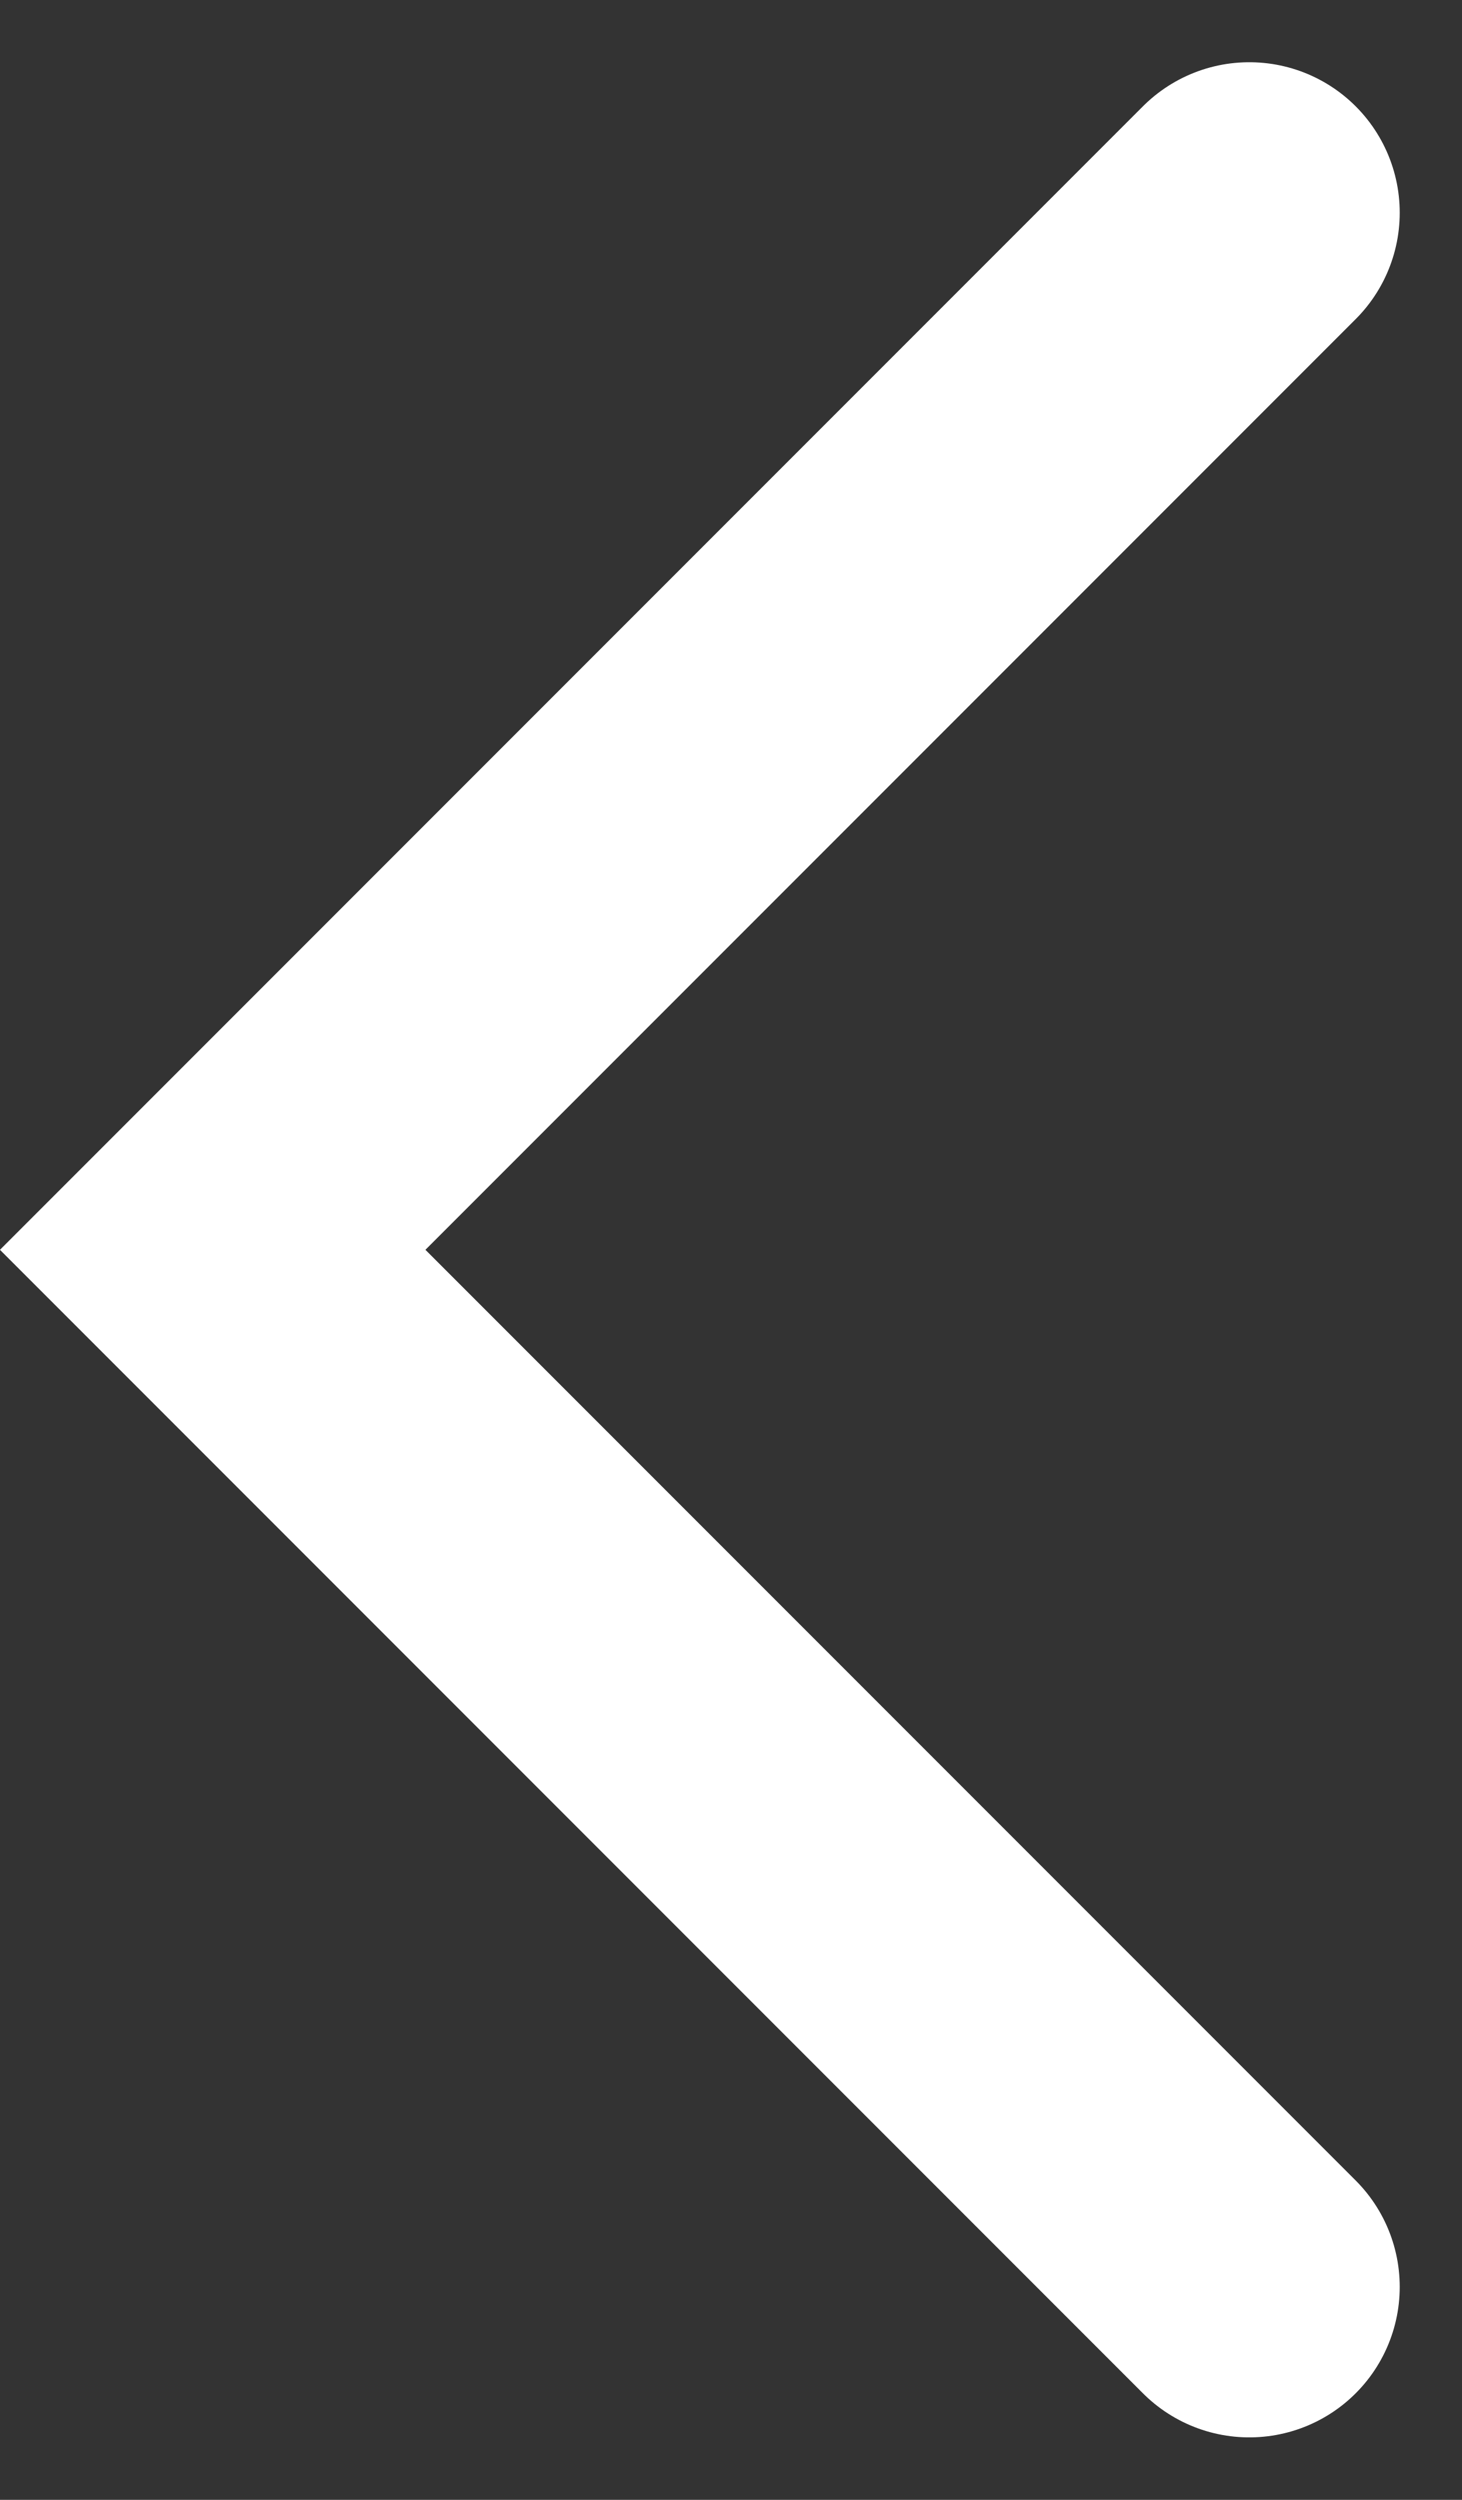 <svg xmlns="http://www.w3.org/2000/svg" width="19.439" height="33.223" viewBox="0 0 19.439 33.223">
  <rect x="0" y="0" width="19.439" height="33.223" fill="#333333" stroke="none"/>
  <path id="Path_5740" data-name="Path 5740" d="M8778.234,2254.9l-13.783,13.783,13.783,13.783" transform="translate(-8761.623 -2252.073)" fill="none" stroke="#fff" stroke-linecap="round" stroke-width="4"/>
</svg>
